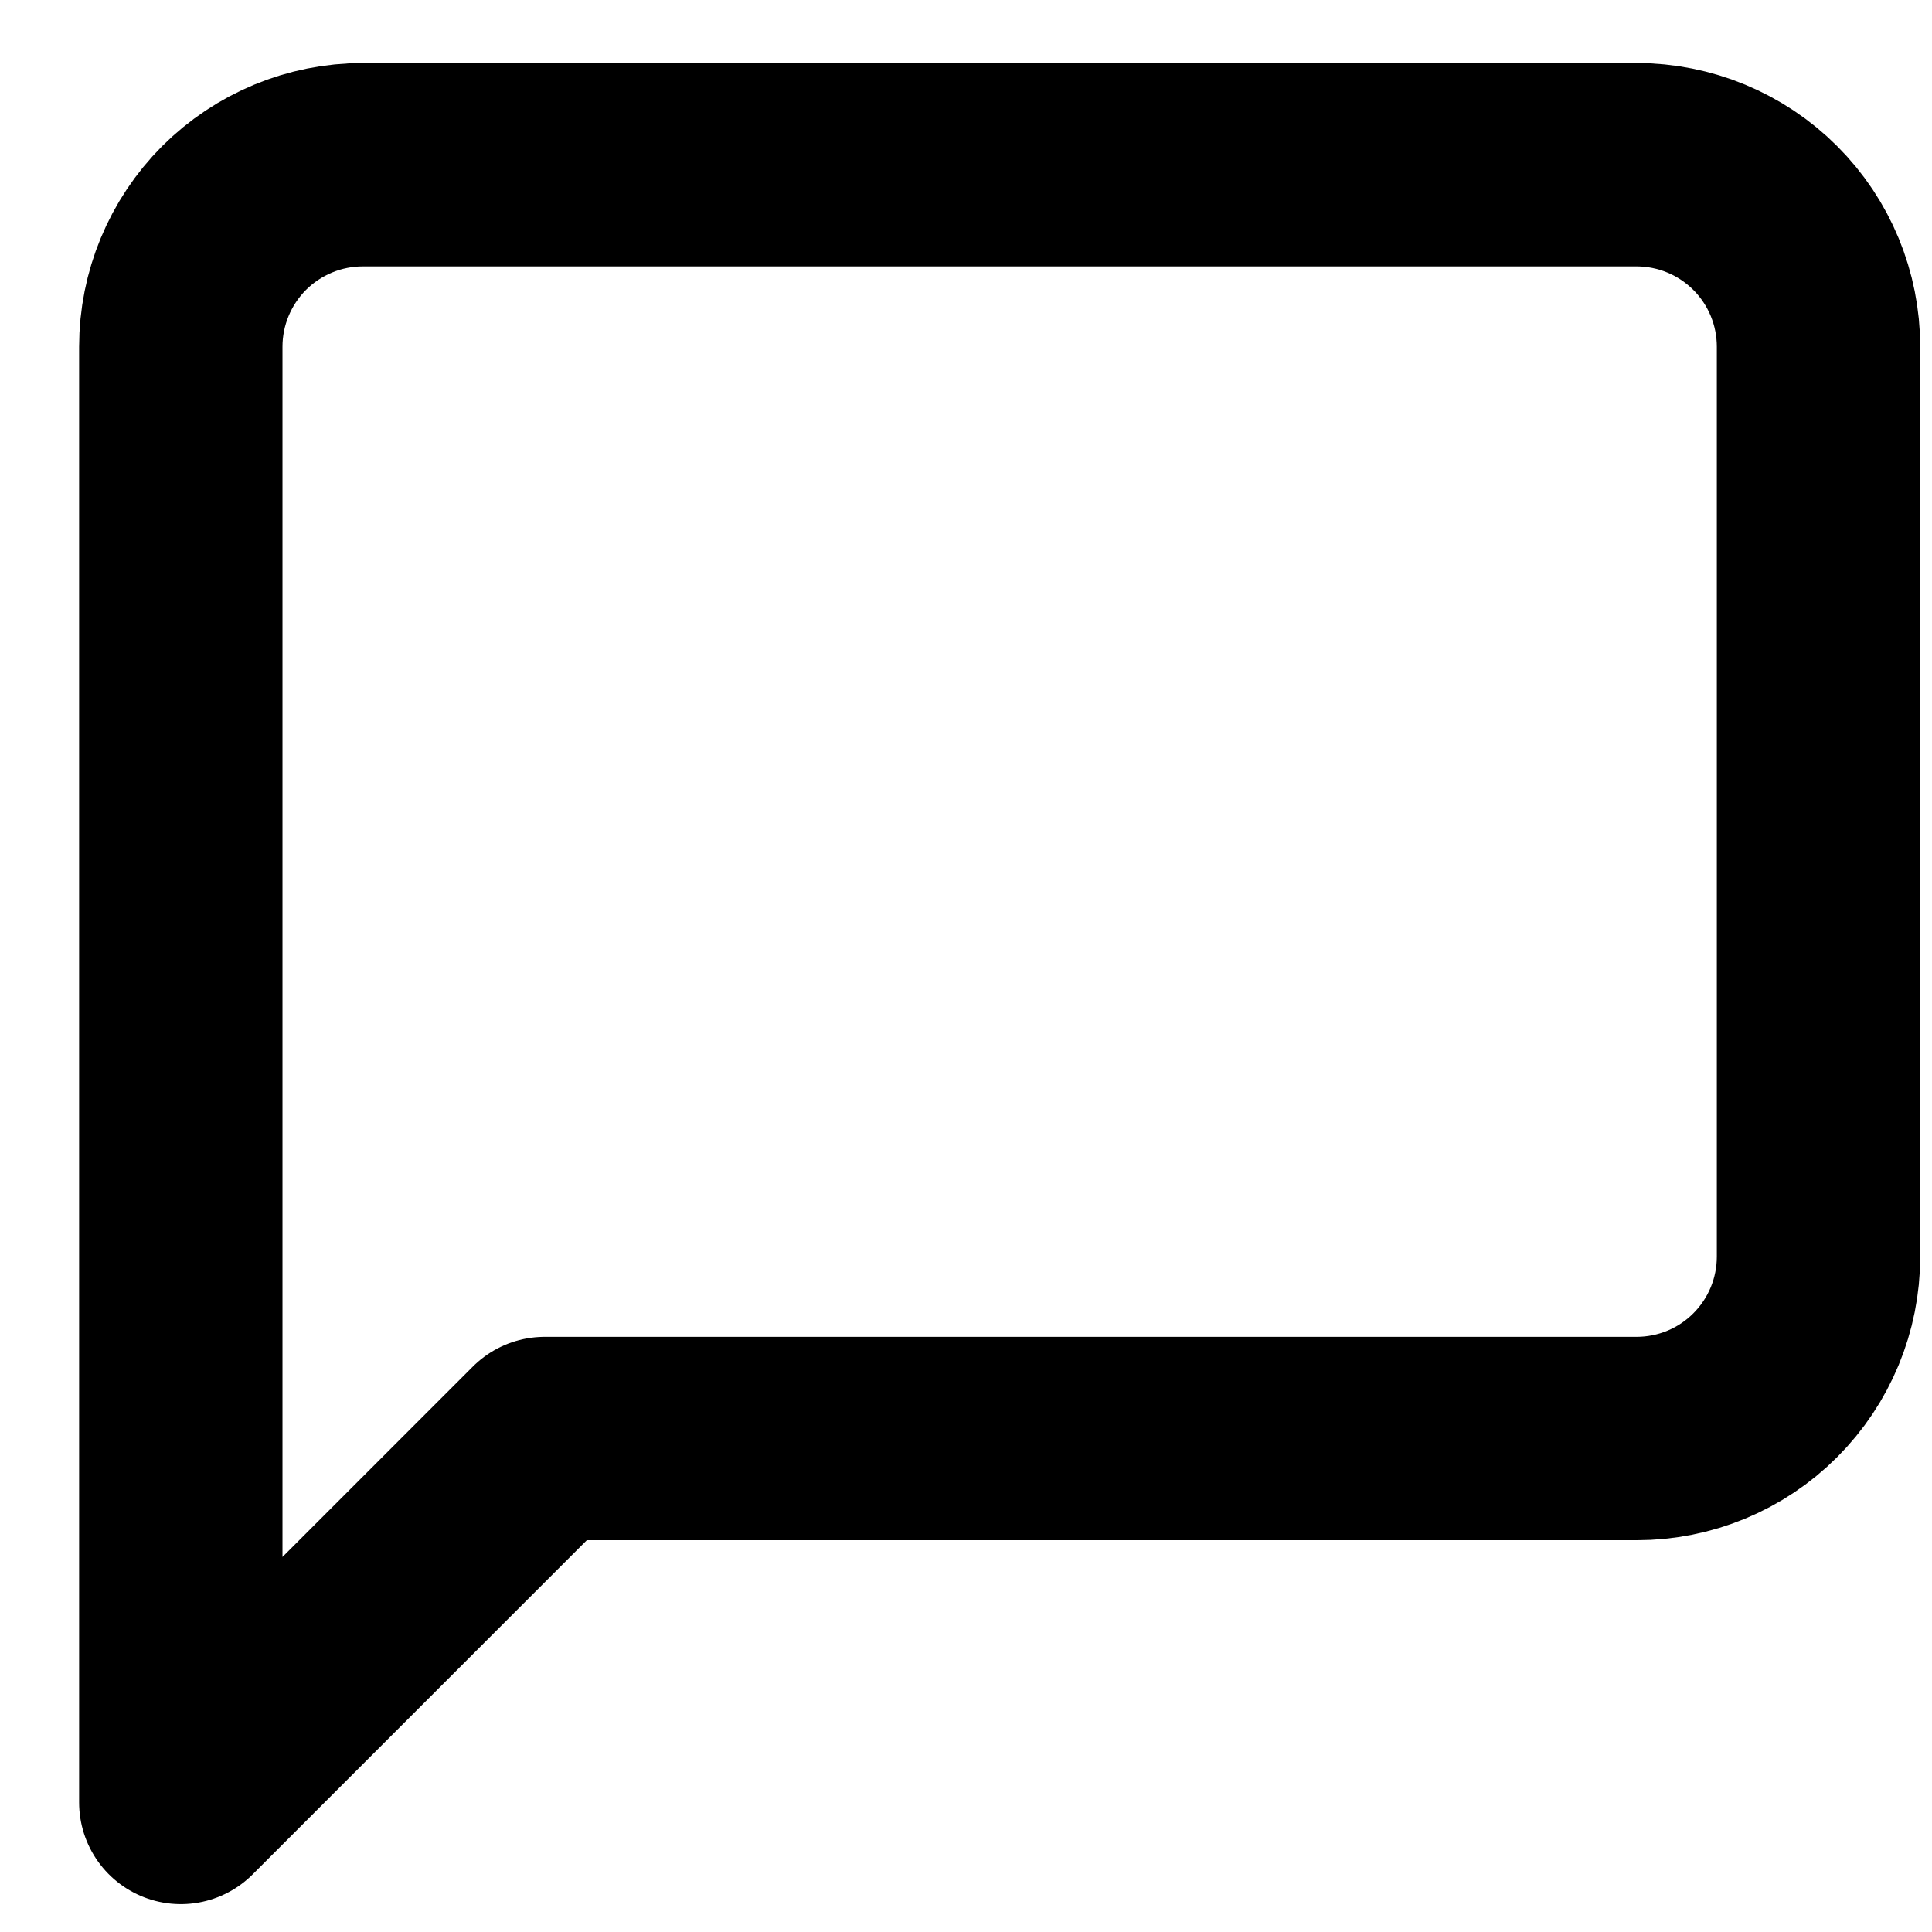 <svg width="19" height="19" viewBox="0 0 19 19" fill="none" xmlns="http://www.w3.org/2000/svg">
<path d="M17.884 12.358C17.884 12.832 17.696 13.287 17.36 13.623C17.025 13.959 16.569 14.147 16.095 14.147H5.357L1.778 17.726V3.41C1.778 2.935 1.967 2.48 2.302 2.144C2.638 1.809 3.093 1.62 3.568 1.62H16.095C16.569 1.62 17.025 1.809 17.36 2.144C17.696 2.48 17.884 2.935 17.884 3.41V12.358Z" stroke="black" stroke-width="2" stroke-linecap="round" stroke-linejoin="round"/>
</svg>
